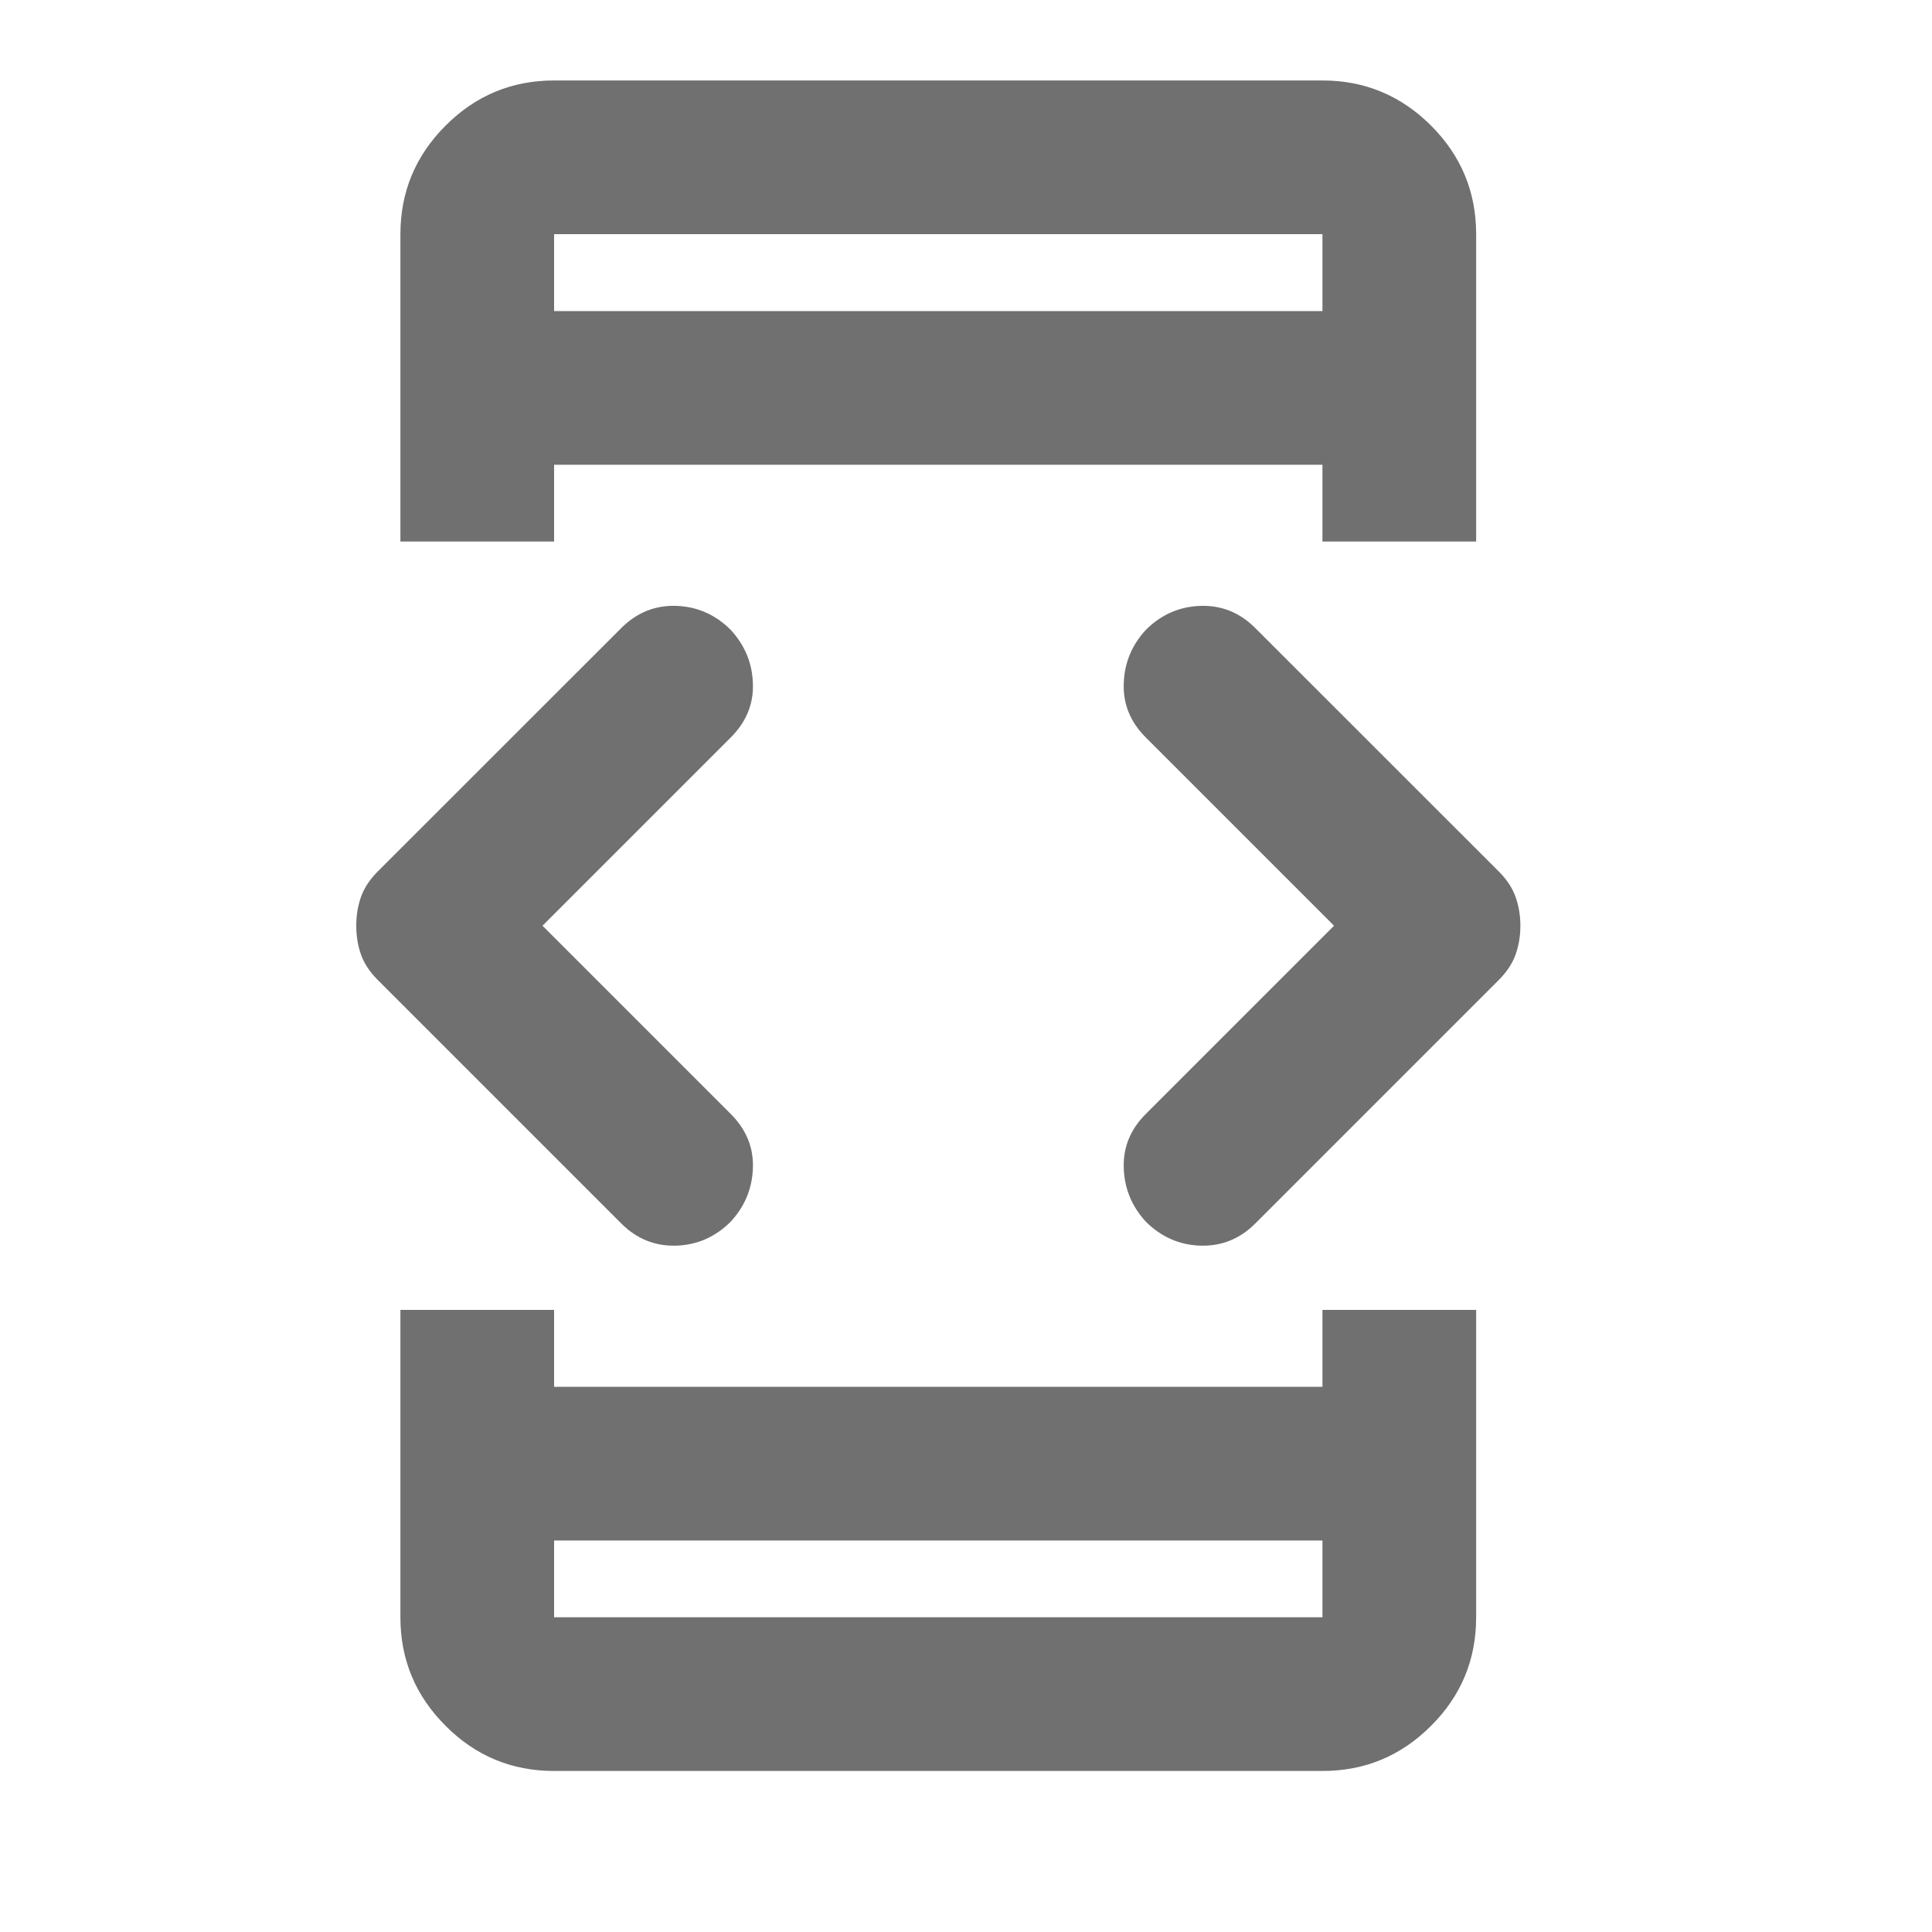 <svg width="20" height="20" viewBox="0 0 20 20" fill="none" xmlns="http://www.w3.org/2000/svg">
<path d="M5.736 15.947V16.742H13.69V15.947H5.736ZM5.736 3.22H13.69V2.424H5.736V3.22ZM4.145 5.606V2.424C4.145 1.987 4.301 1.612 4.613 1.3C4.924 0.989 5.298 0.833 5.736 0.833H13.69C14.128 0.833 14.502 0.989 14.814 1.3C15.126 1.612 15.281 1.987 15.281 2.424V5.606H13.69V4.811H5.736V5.606H4.145ZM5.736 18.333C5.298 18.333 4.924 18.178 4.613 17.866C4.301 17.555 4.145 17.18 4.145 16.742V13.56H5.736V14.356H13.69V13.56H15.281V16.742C15.281 17.18 15.126 17.555 14.814 17.866C14.502 18.178 14.128 18.333 13.69 18.333H5.736ZM11.861 12.646C11.715 12.487 11.639 12.301 11.633 12.089C11.626 11.877 11.702 11.691 11.861 11.532L13.81 9.583L11.861 7.634C11.702 7.475 11.626 7.29 11.633 7.078C11.639 6.865 11.715 6.68 11.861 6.521C12.02 6.362 12.209 6.279 12.428 6.272C12.646 6.265 12.835 6.342 12.994 6.501L15.52 9.026C15.599 9.106 15.656 9.192 15.689 9.285C15.722 9.378 15.739 9.477 15.739 9.583C15.739 9.689 15.722 9.789 15.689 9.882C15.656 9.974 15.599 10.06 15.52 10.14L12.994 12.666C12.835 12.825 12.646 12.901 12.428 12.895C12.209 12.888 12.02 12.805 11.861 12.646ZM6.432 12.666L3.906 10.14C3.827 10.06 3.77 9.974 3.737 9.882C3.704 9.789 3.688 9.689 3.688 9.583C3.688 9.477 3.704 9.378 3.737 9.285C3.77 9.192 3.827 9.106 3.906 9.026L6.432 6.501C6.591 6.342 6.78 6.265 6.999 6.272C7.217 6.279 7.406 6.362 7.565 6.521C7.711 6.68 7.788 6.865 7.794 7.078C7.801 7.29 7.724 7.475 7.565 7.634L5.616 9.583L7.565 11.532C7.724 11.691 7.801 11.877 7.794 12.089C7.788 12.301 7.711 12.487 7.565 12.646C7.406 12.805 7.217 12.888 6.999 12.895C6.78 12.901 6.591 12.825 6.432 12.666Z" fill="#121212" fill-opacity="0.6"/>
</svg>

